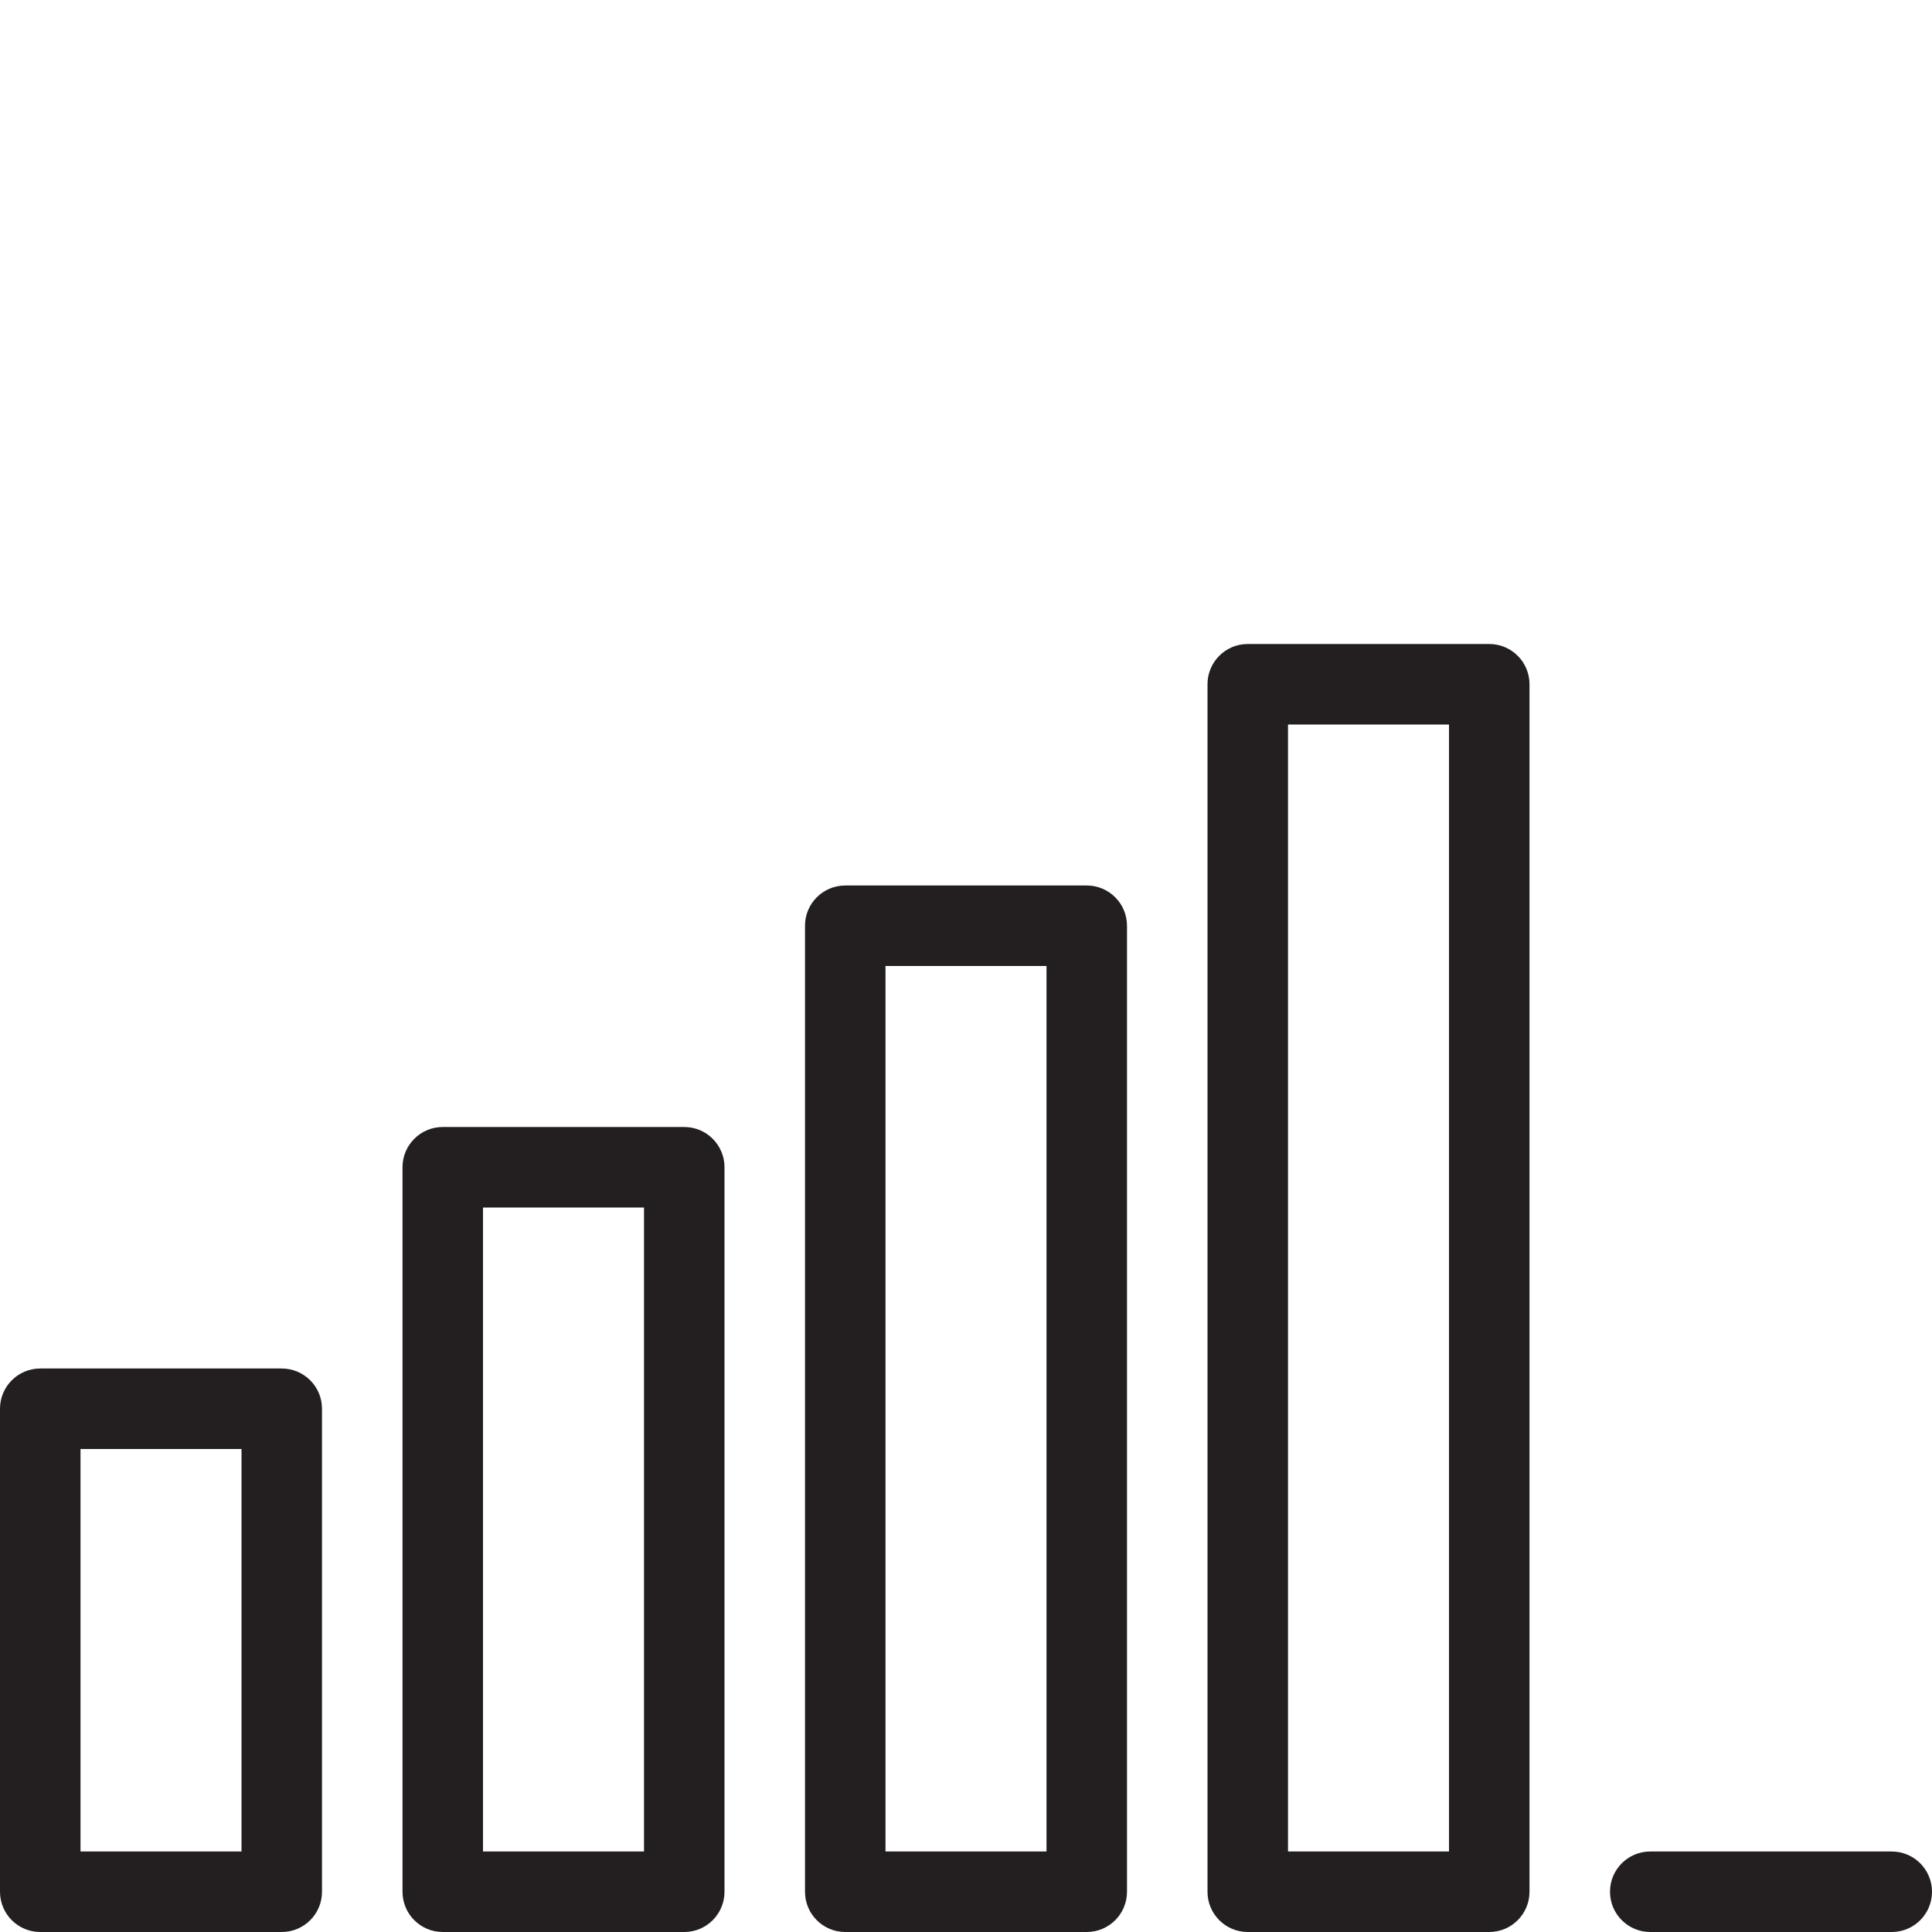 <?xml version="1.0" encoding="utf-8"?>
<!-- Generator: Adobe Illustrator 17.0.0, SVG Export Plug-In . SVG Version: 6.00 Build 0)  -->
<!DOCTYPE svg PUBLIC "-//W3C//DTD SVG 1.1//EN" "http://www.w3.org/Graphics/SVG/1.1/DTD/svg11.dtd">
<svg version="1.1" id="Layer_1" xmlns="http://www.w3.org/2000/svg" xmlns:xlink="http://www.w3.org/1999/xlink" x="0px" y="0px"
	 width="48px" height="48px" viewBox="0 0 48 48" enable-background="new 0 0 48 48" xml:space="preserve">
<g>
	<path fill="#231F20" d="M7,34H1c-0.553,0-1,0.448-1,1v12c0,0.552,0.447,1,1,1h6c0.553,0,1-0.448,1-1V35C8,34.448,7.553,34,7,34z
		 M6,46H2V36h4V46z"/>
	<path fill="#231F20" d="M17,28h-6c-0.553,0-1,0.448-1,1v18c0,0.552,0.447,1,1,1h6c0.553,0,1-0.448,1-1V29
		C18,28.448,17.553,28,17,28z M16,46h-4V30h4V46z"/>
	<path fill="#231F20" d="M27,22h-6c-0.553,0-1,0.448-1,1v24c0,0.552,0.447,1,1,1h6c0.553,0,1-0.448,1-1V23
		C28,22.448,27.553,22,27,22z M26,46h-4V24h4V46z"/>
	<path fill="#231F20" d="M37,16h-6c-0.553,0-1,0.448-1,1v30c0,0.552,0.447,1,1,1h6c0.553,0,1-0.448,1-1V17
		C38,16.448,37.553,16,37,16z M36,46h-4V18h4V46z"/>
	<path fill="#231F20" d="M47,46h-6c-0.553,0-1,0.448-1,1s0.447,1,1,1h6c0.553,0,1-0.448,1-1S47.553,46,47,46z"/>
</g>
</svg>
